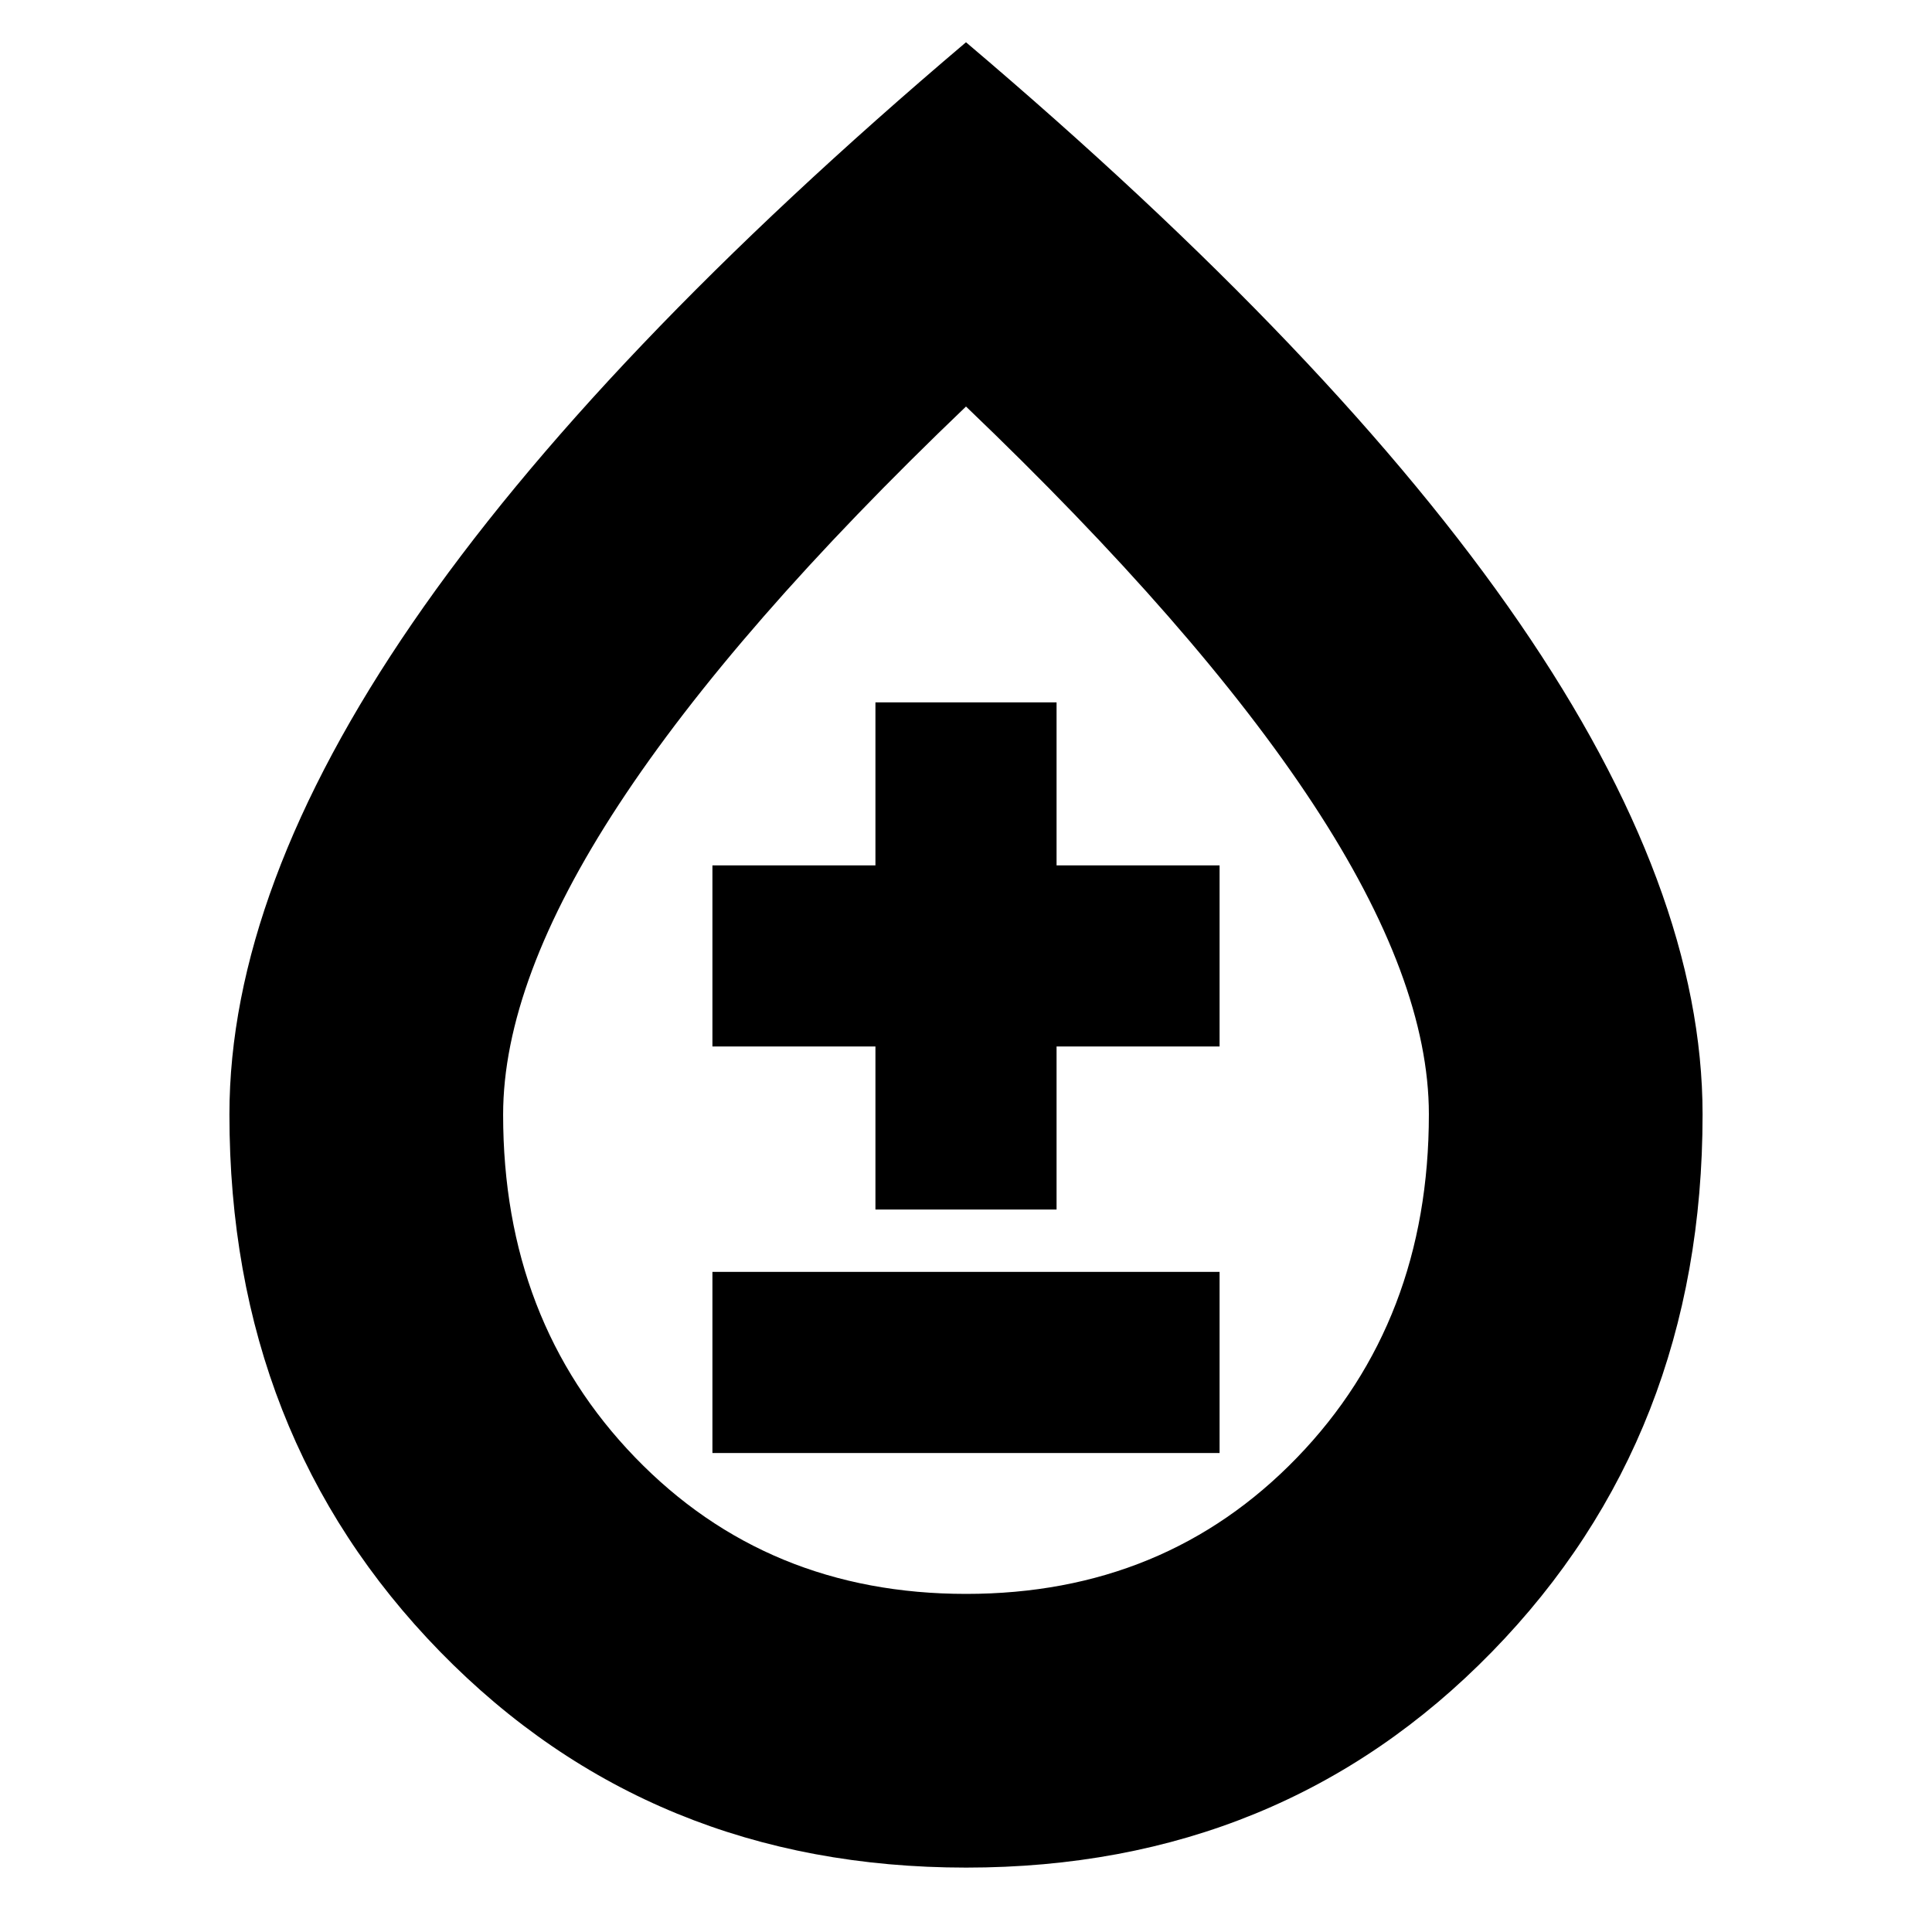 <svg xmlns="http://www.w3.org/2000/svg" height="24" viewBox="0 -960 960 960" width="24"><path d="M480.1-32q-156.66 0-261.38-107.24Q114-246.49 114-406.25 114-518 205-650.5T480-939q184 156 275 288.5t91 244.25q0 159.76-104.63 267.01Q636.75-32 480.1-32Zm-.05-136q98.95 0 164.45-67.75Q710-303.5 710-406.32q0-66.68-57.5-154.18T480-758Q365-648 307.5-560.27 250-472.54 250-406.12q0 102.43 65.55 170.27Q381.09-168 480.05-168ZM354-238h252v-90H354v90Zm81-121h90v-81h81v-90h-81v-81h-90v81h-81v90h81v81Zm45-126Z"/></svg>
